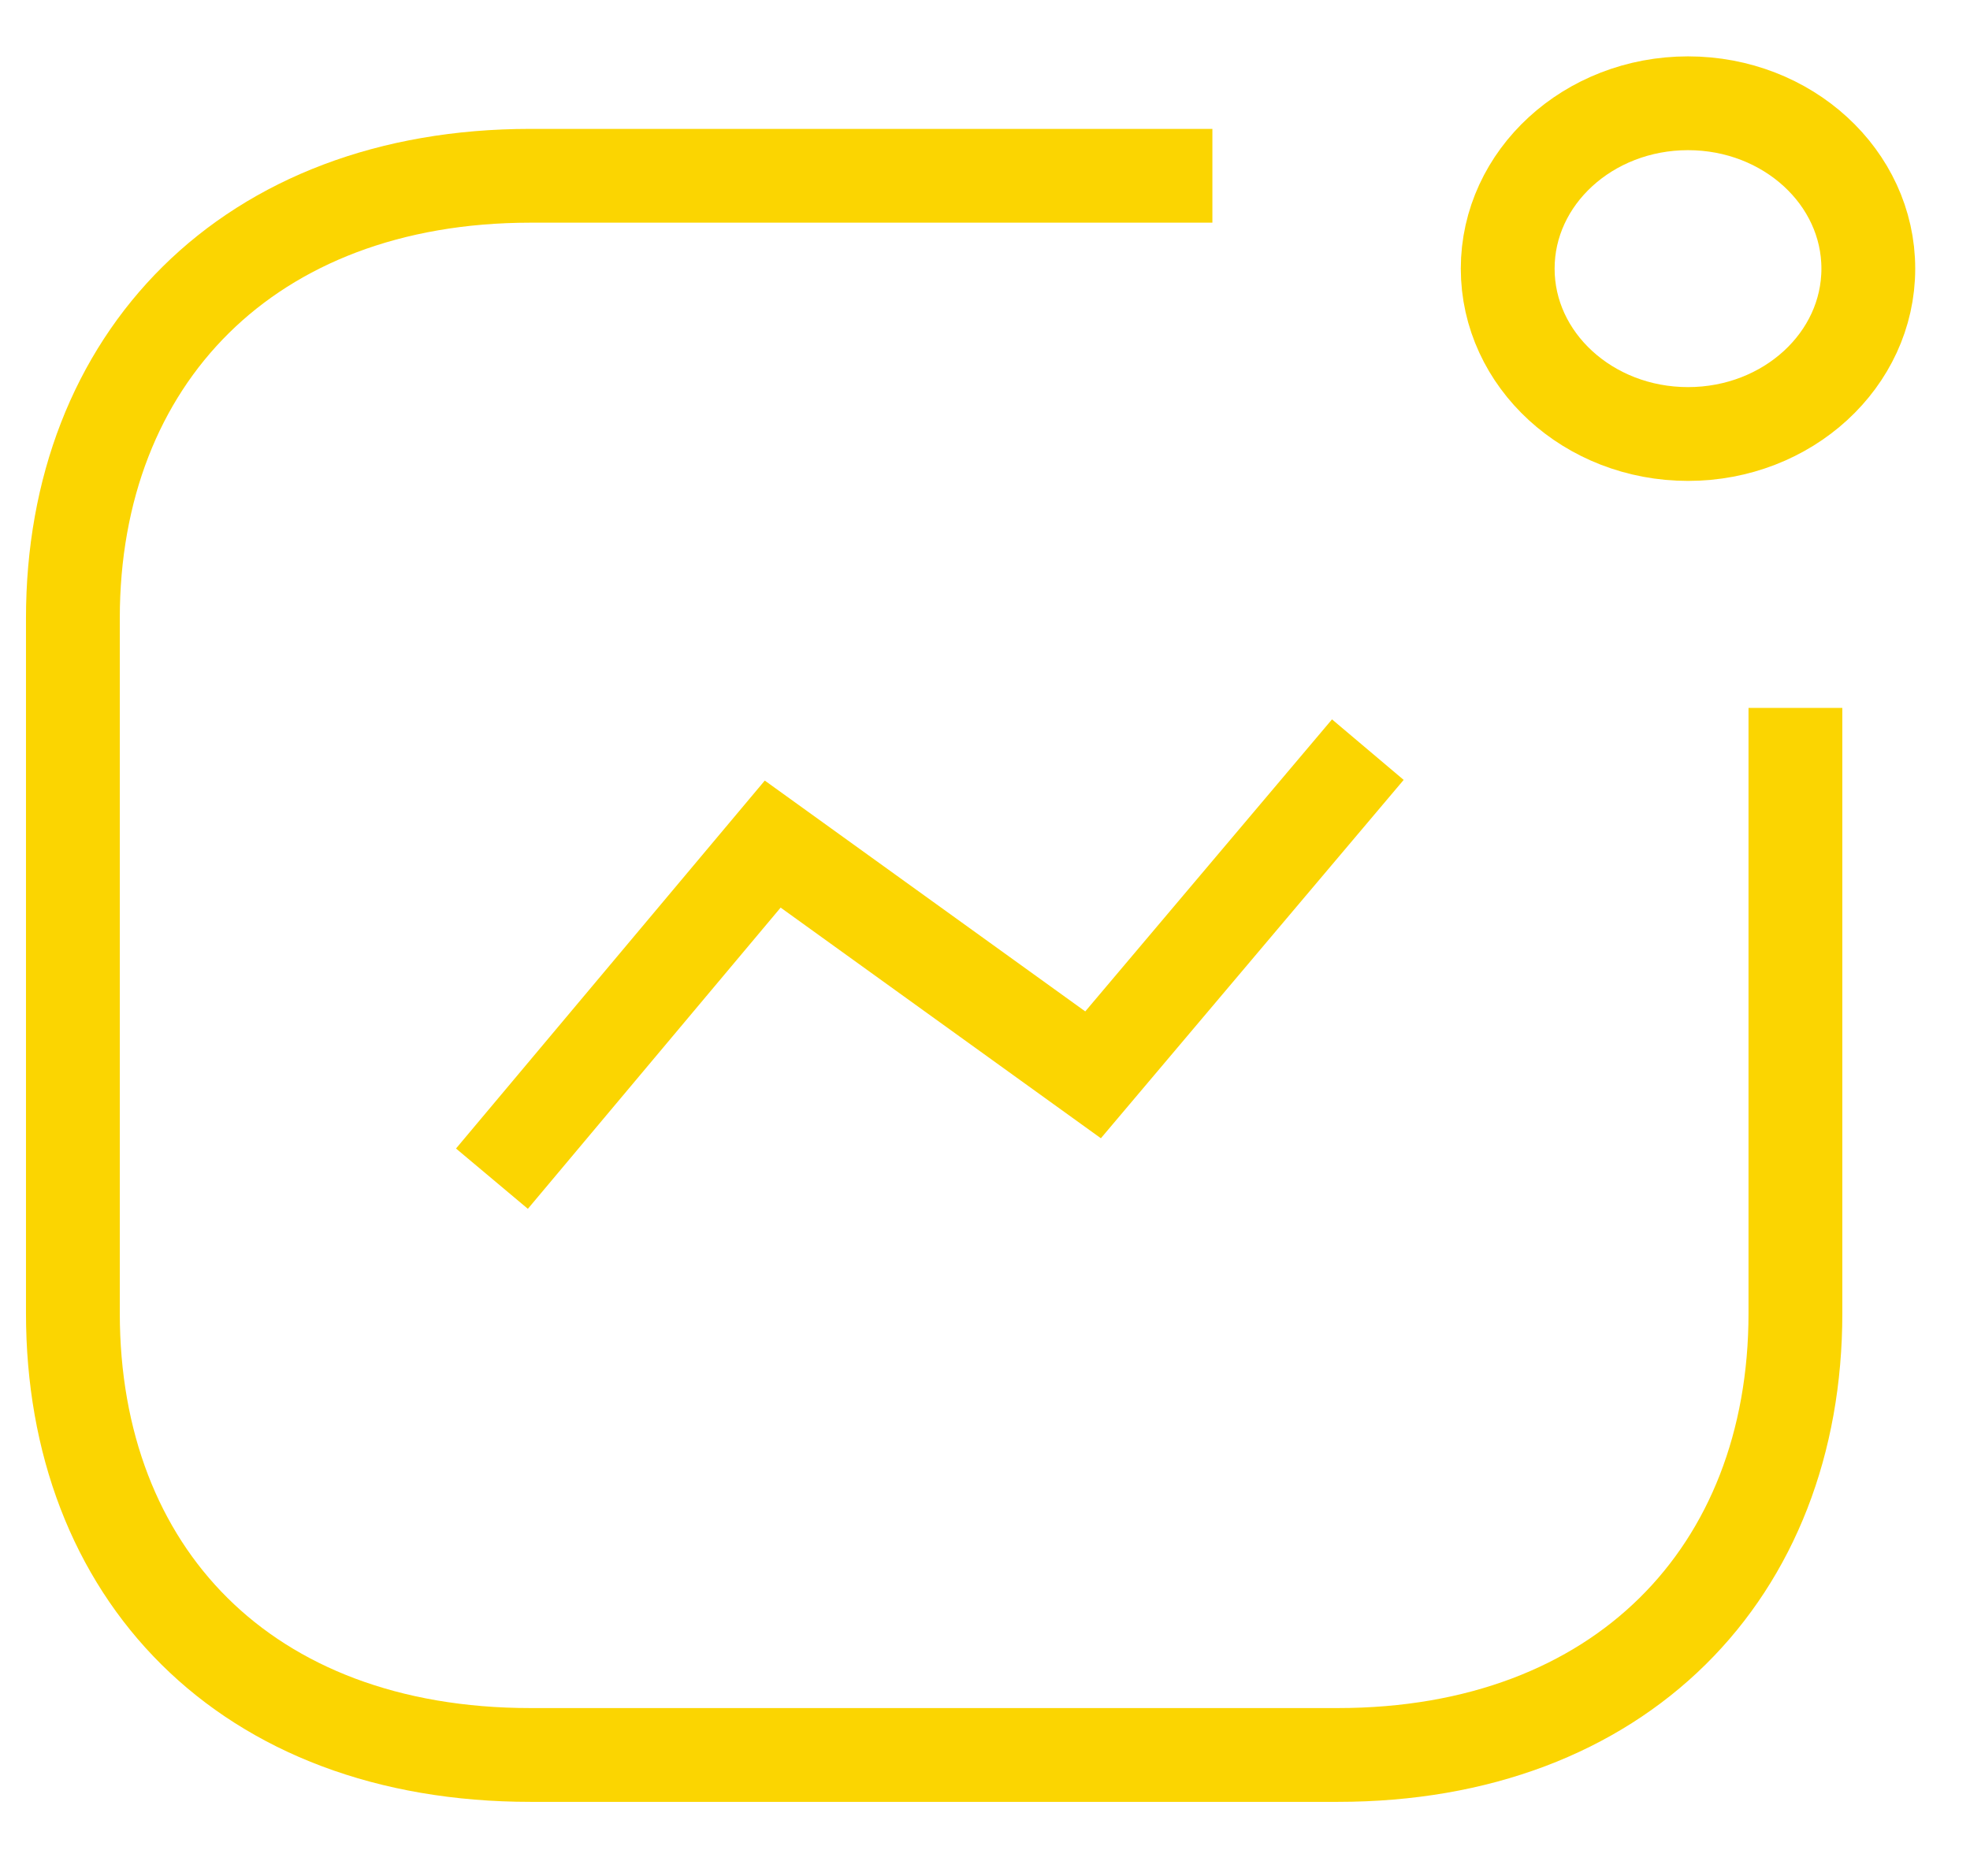 <svg width="21" height="20" viewBox="0 0 21 20" fill="none" xmlns="http://www.w3.org/2000/svg">
<path d="M5.244 12.566L8.237 8.999L11.652 11.459L14.581 7.992" stroke="#FBD501" strokeWidth="1.5" strokeLinecap="round" strokeLinejoin="round"/>
<ellipse cx="17.994" cy="2.864" rx="1.922" ry="1.763" stroke="#FBD501" strokeWidth="1.5" strokeLinecap="round" strokeLinejoin="round"/>
<path d="M12.924 1.874H5.656C2.645 1.874 0.777 3.829 0.777 6.59V14.001C0.777 16.763 2.608 18.71 5.656 18.71H14.26C17.272 18.71 19.139 16.763 19.139 14.001V7.547" stroke="#FBD501" strokeWidth="1.5" strokeLinecap="round" strokeLinejoin="round"/>
</svg>
